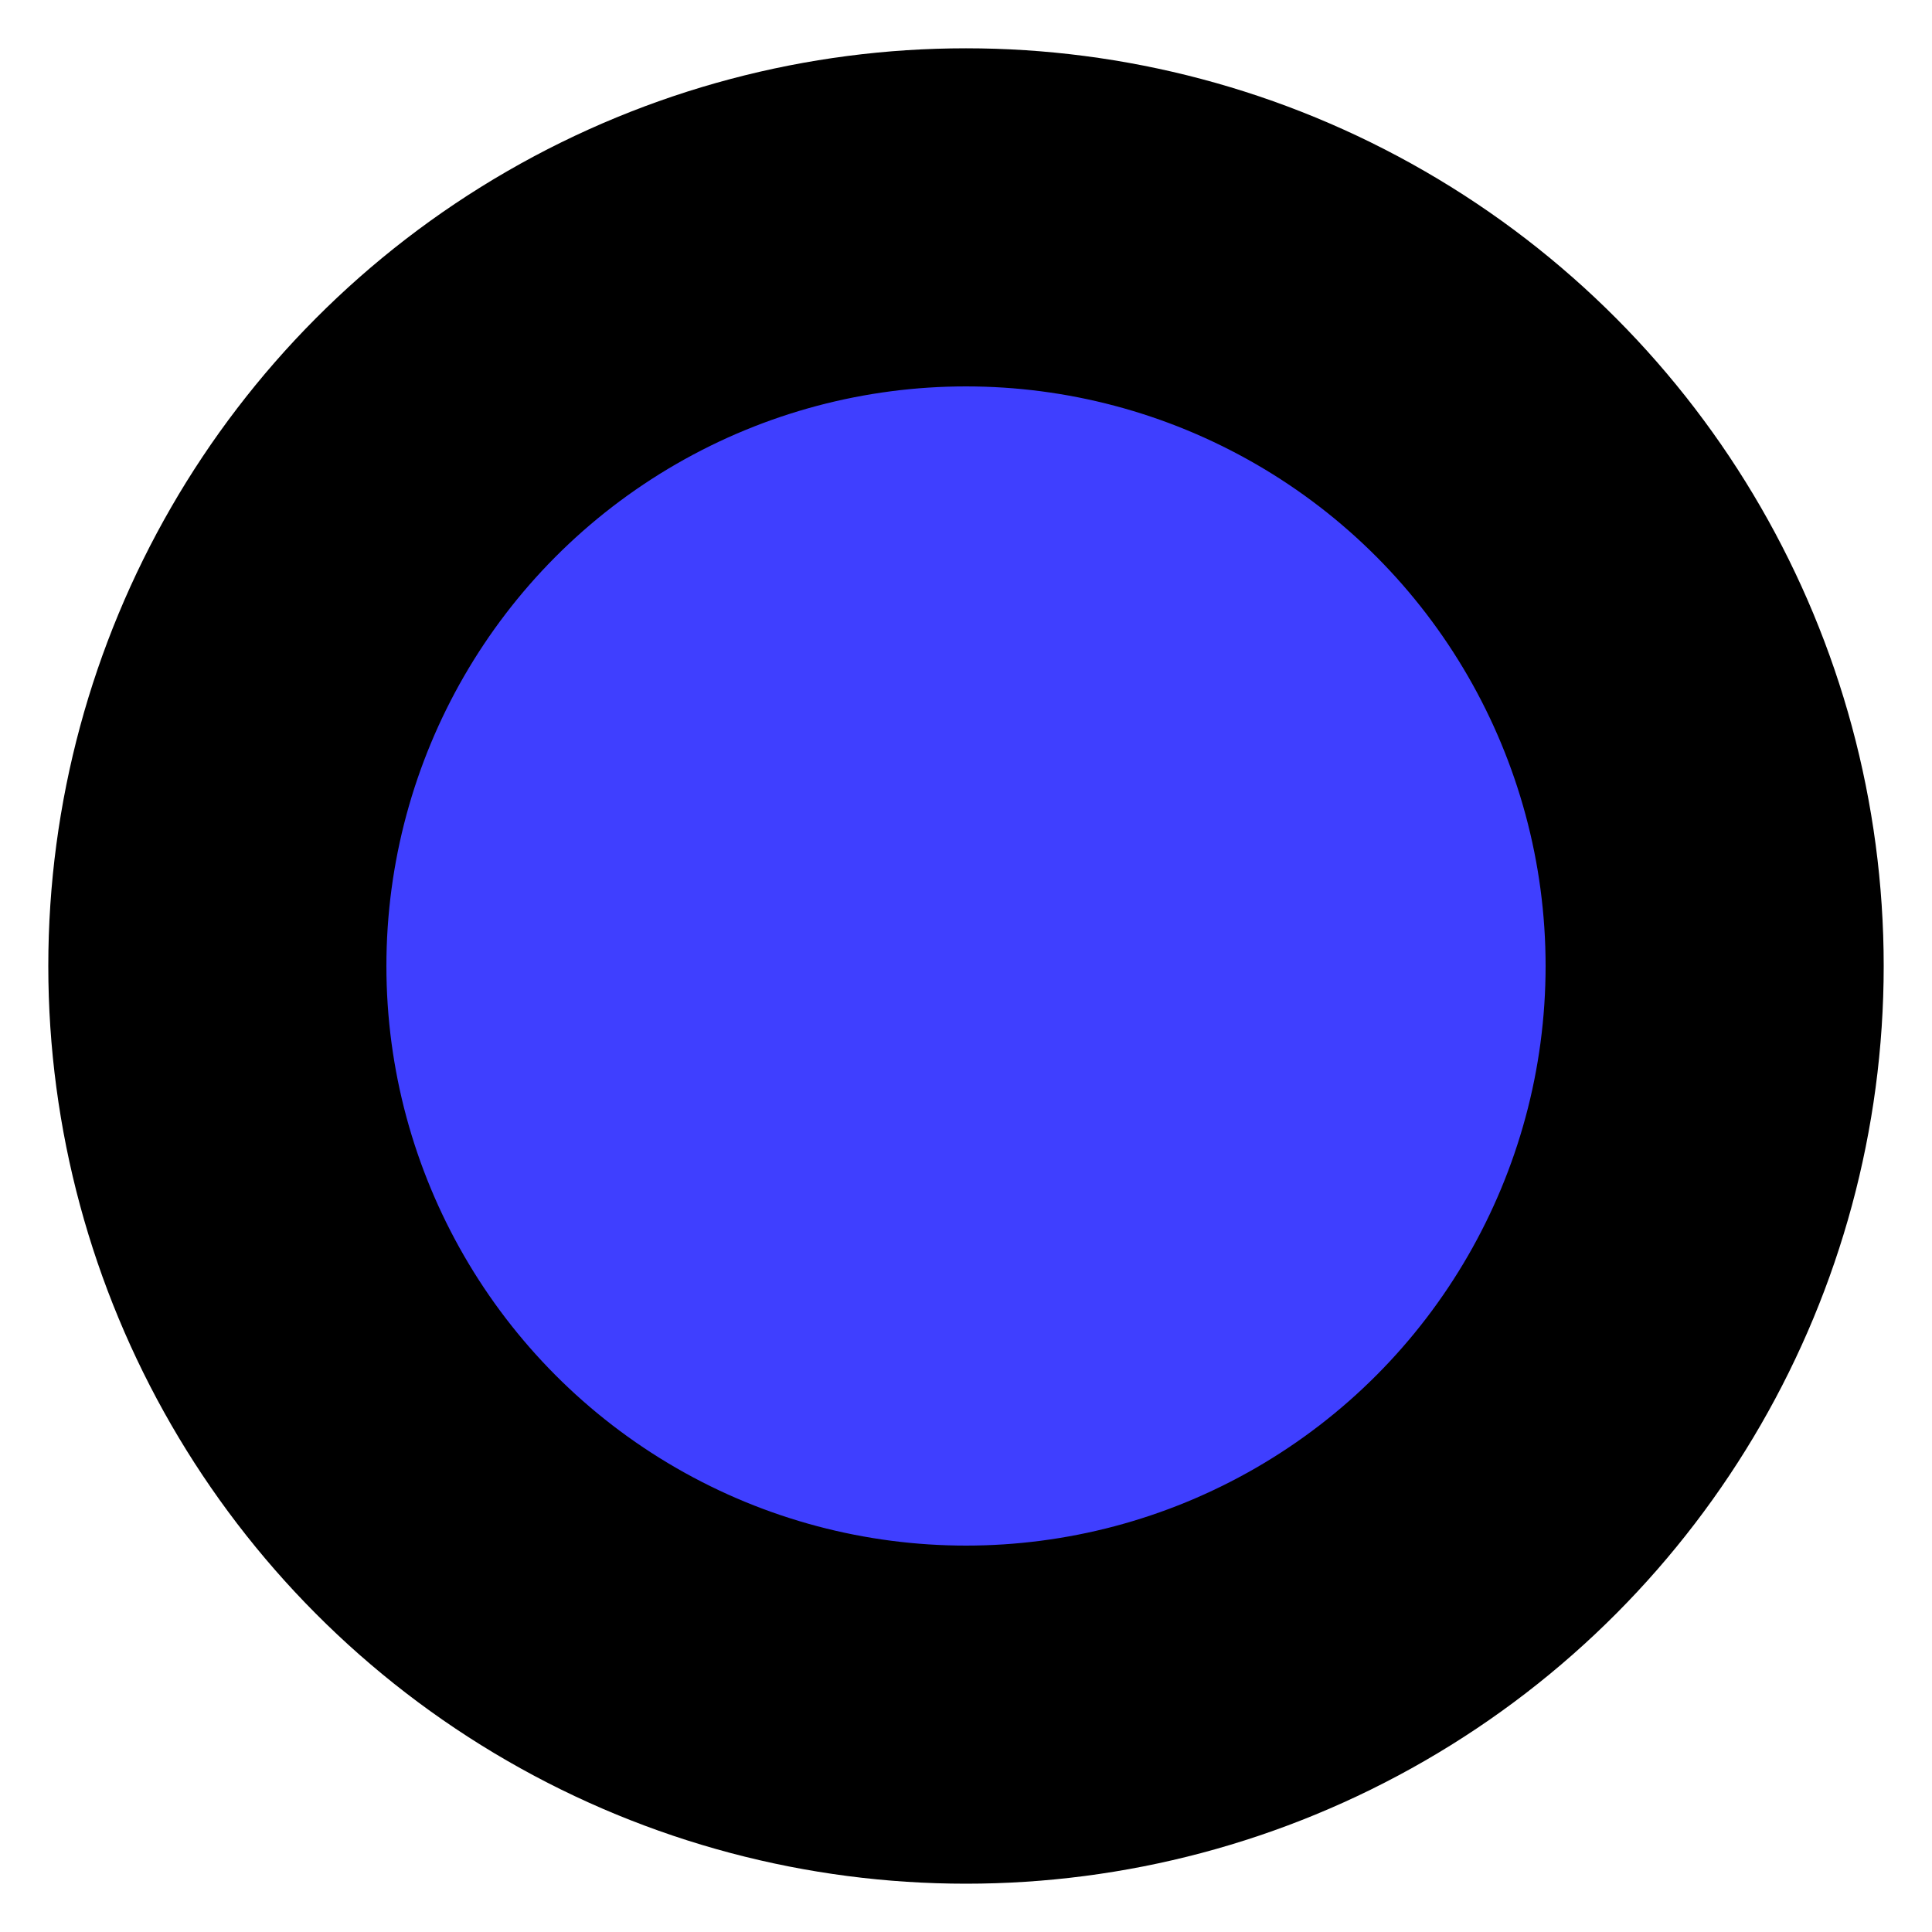 <svg xmlns='http://www.w3.org/2000/svg' xmlns:xlink='http://www.w3.org/1999/xlink' viewBox='0 0 20 20'>
    <circle style='fill:black;stroke:black;stroke-width:1' cx='10' cy='10' r='9'/>
    <circle style='fill:#3f3fff;stroke:black;stroke-width:1' cx='10' cy='10' r='6.5'/>
</svg>